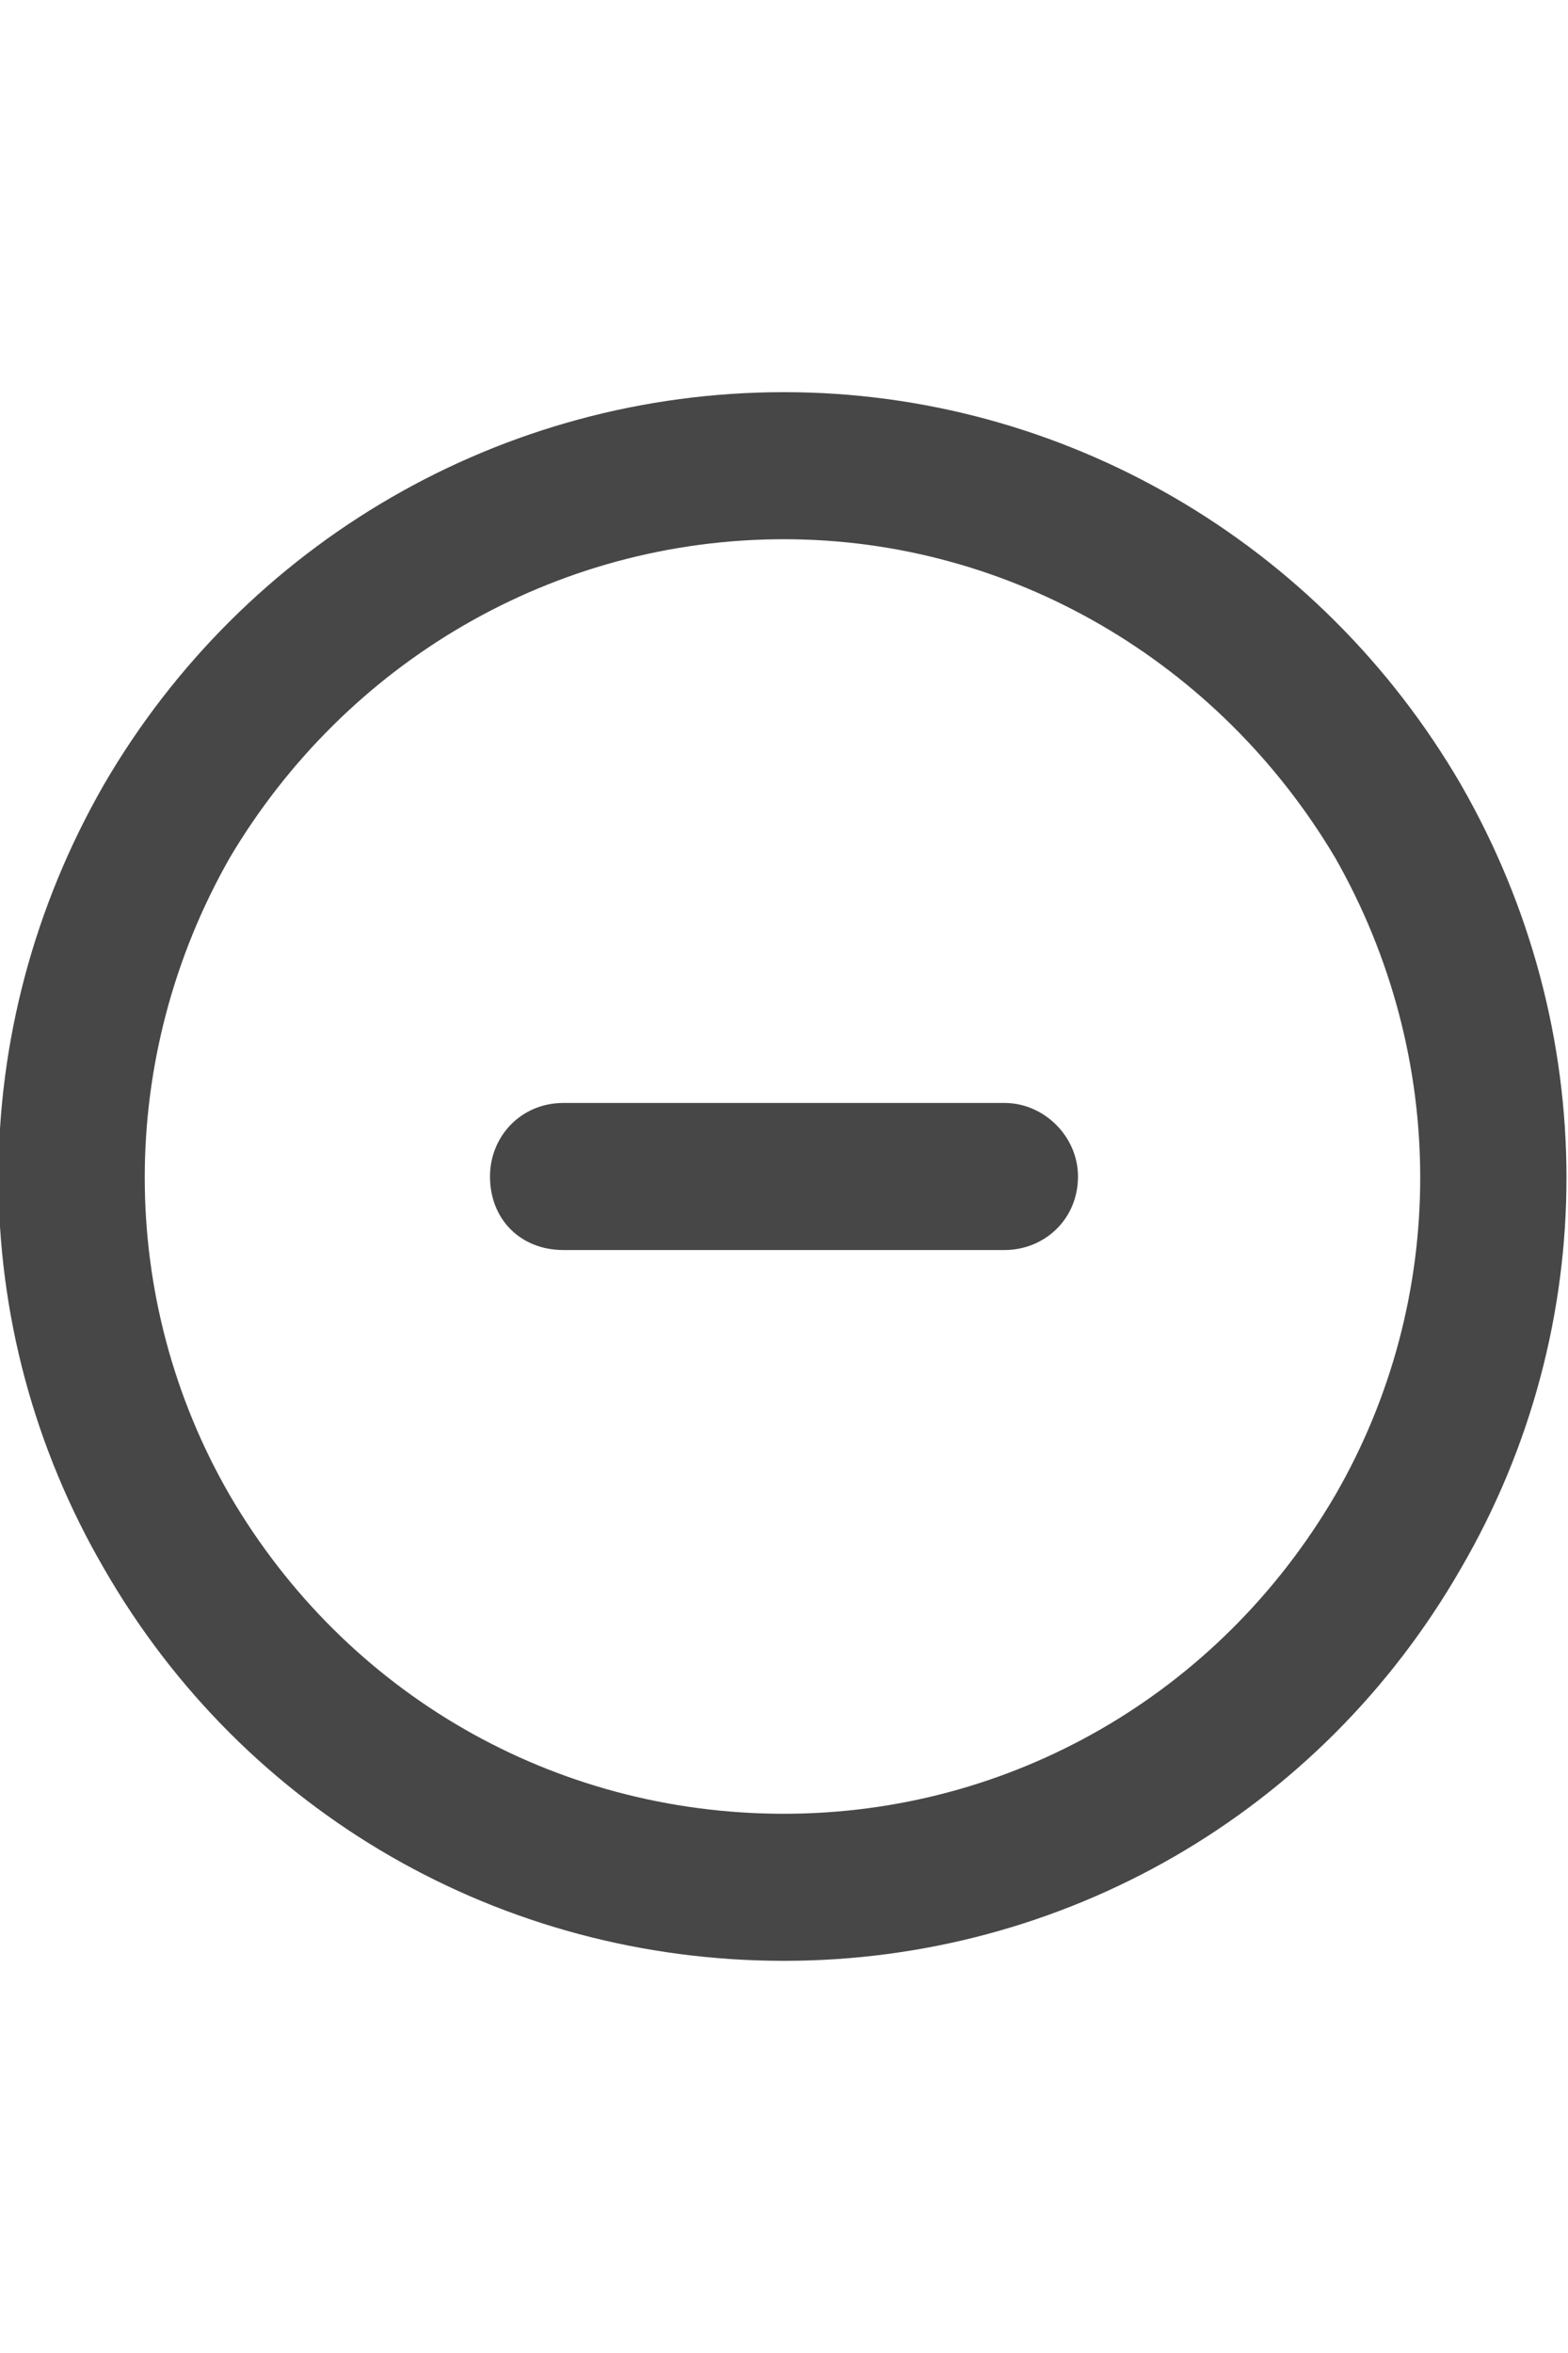 <svg width="16" height="24" viewBox="0 0 16 24" fill="none" xmlns="http://www.w3.org/2000/svg">
<g id="label-paired / md / circle-minus-md / bold" clip-path="url(#clip0_2556_15298)">
<path id="icon" d="M8 5.5C5.656 5.5 3.531 6.75 2.344 8.75C1.188 10.781 1.188 13.25 2.344 15.25C3.531 17.281 5.656 18.5 8 18.5C10.312 18.5 12.438 17.281 13.625 15.25C14.781 13.25 14.781 10.781 13.625 8.75C12.438 6.75 10.312 5.5 8 5.5ZM8 20C5.125 20 2.5 18.5 1.062 16C-0.375 13.531 -0.375 10.5 1.062 8C2.5 5.531 5.125 4 8 4C10.844 4 13.469 5.531 14.906 8C16.344 10.5 16.344 13.531 14.906 16C13.469 18.5 10.844 20 8 20ZM5.75 11.25H10.25C10.656 11.25 11 11.594 11 12C11 12.438 10.656 12.75 10.25 12.75H5.75C5.312 12.75 5 12.438 5 12C5 11.594 5.312 11.25 5.75 11.25Z" fill="black" fill-opacity="0.72"/>
</g>
<defs>
<clipPath id="clip0_2556_15298">
<rect width="16" height="24" fill="white"/>
</clipPath>
</defs>
</svg>
